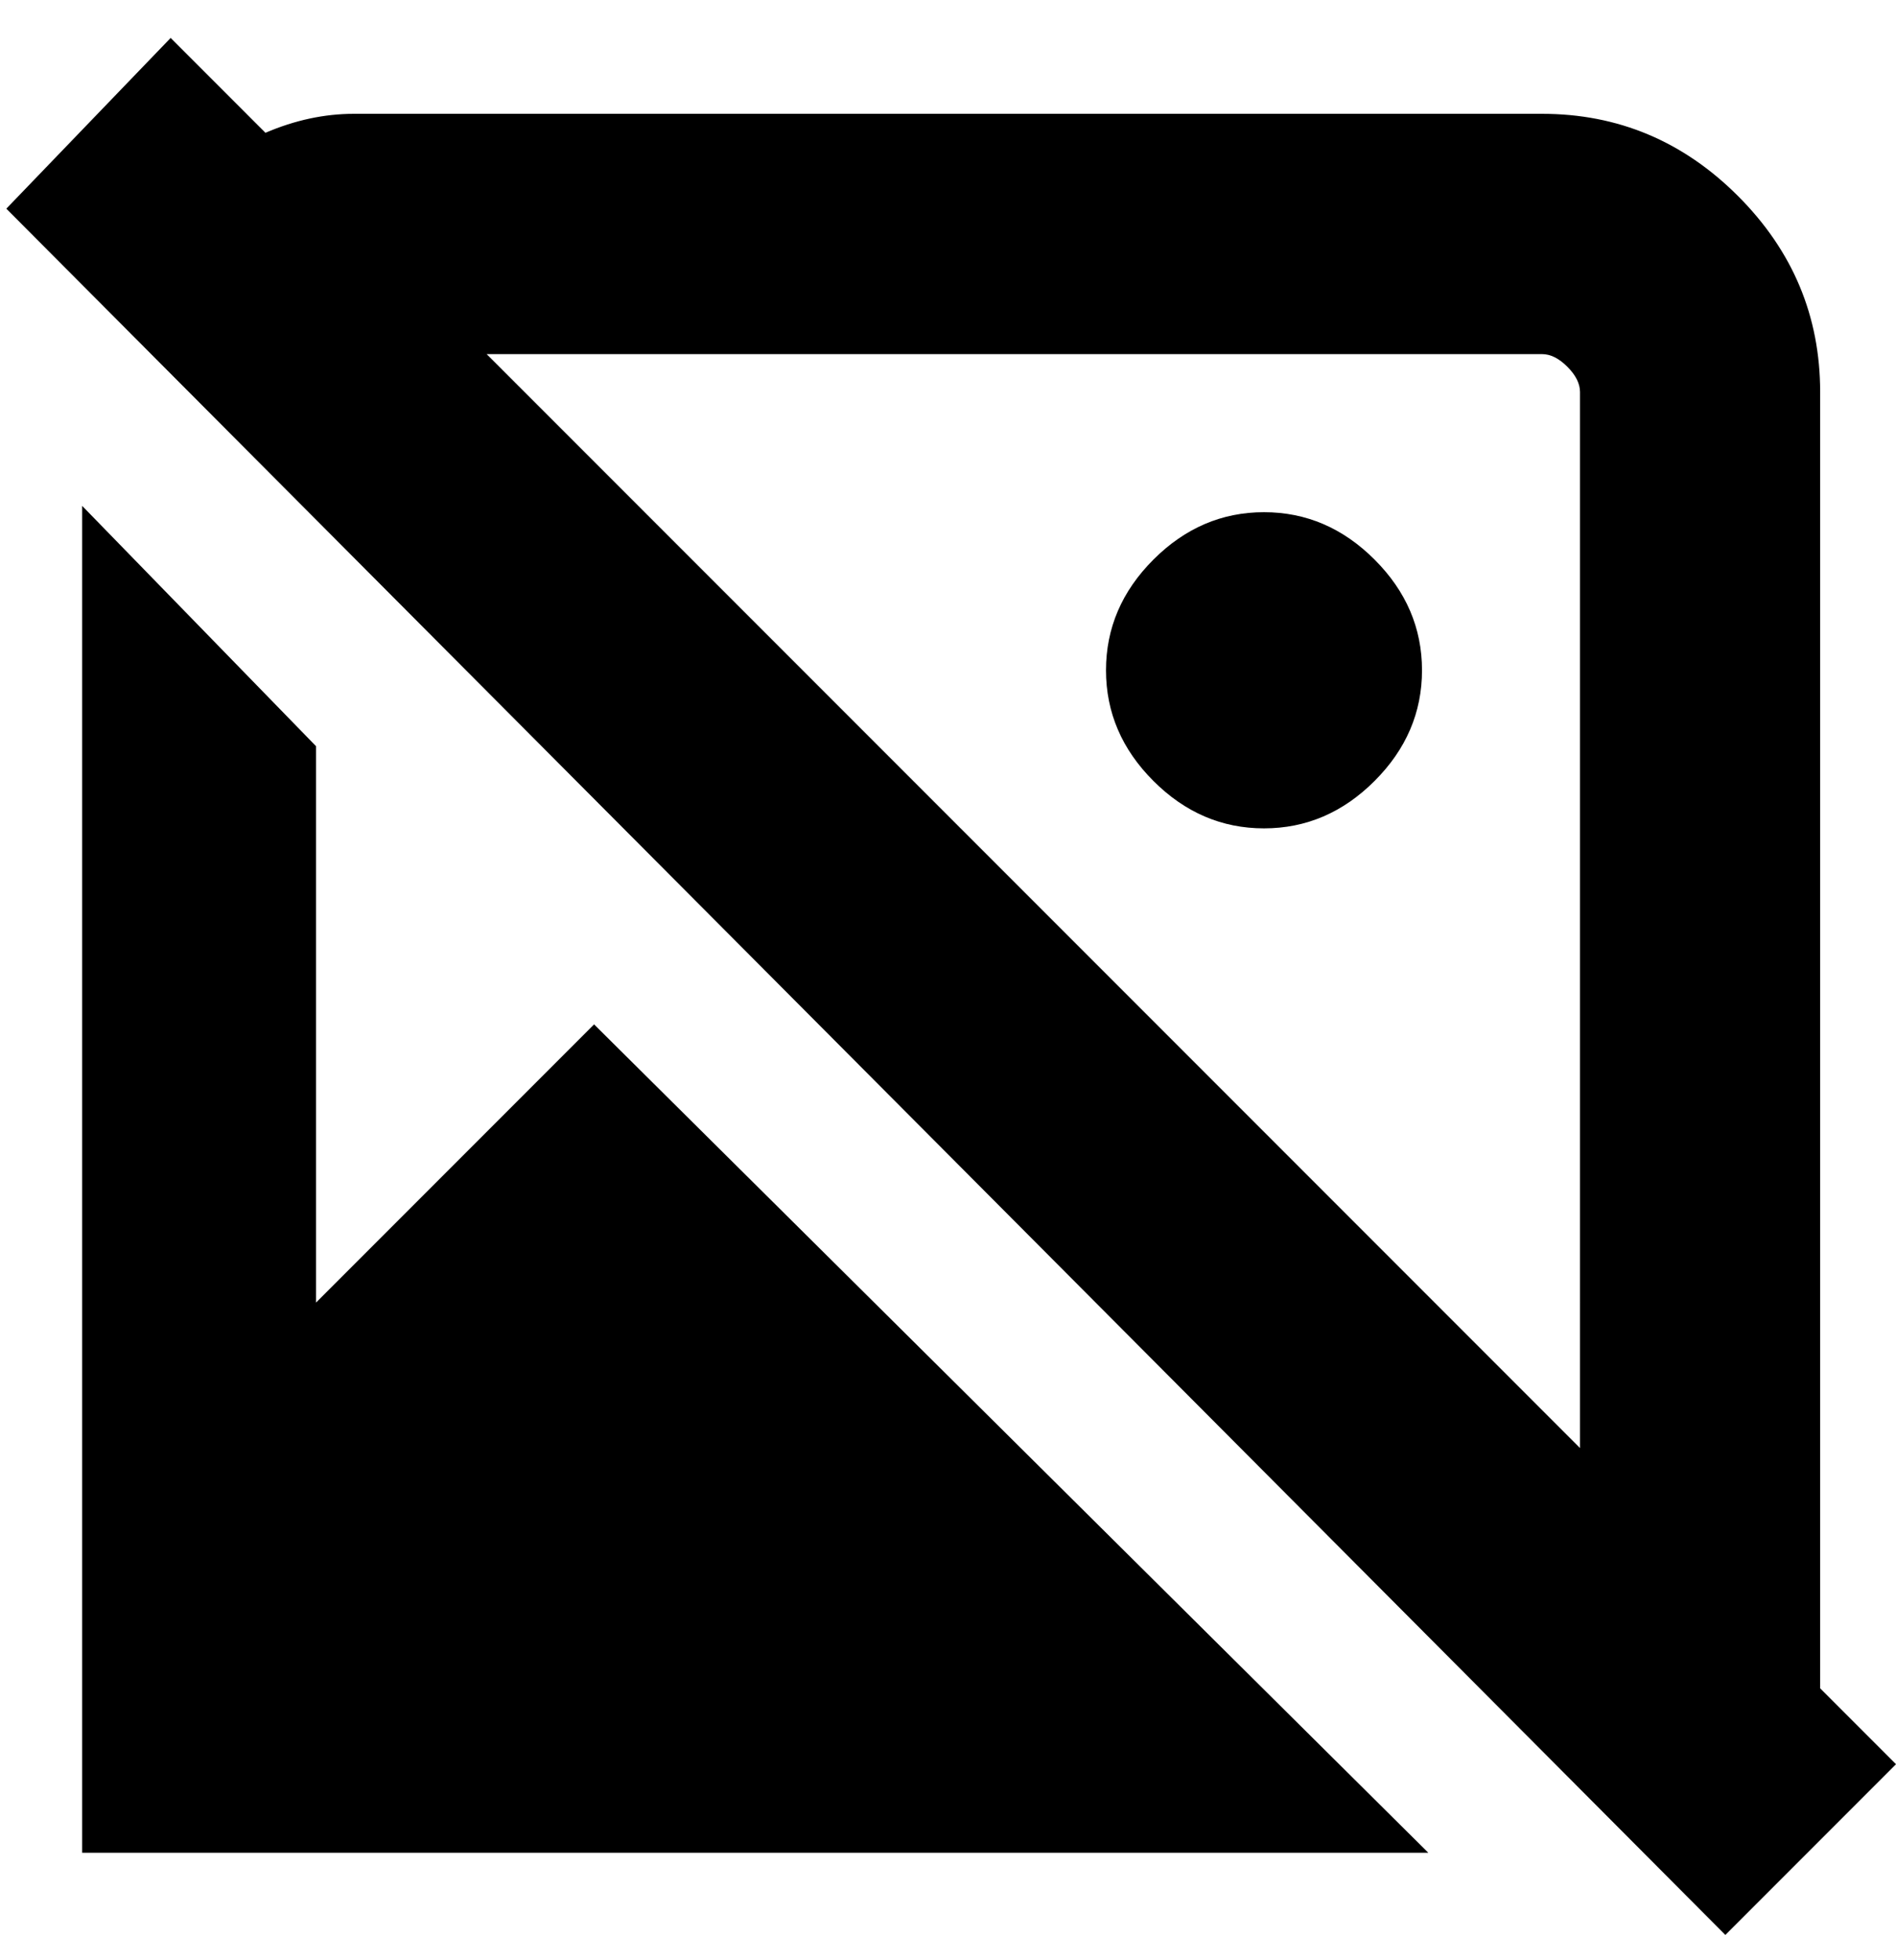 <svg viewBox="0 0 300 310" xmlns="http://www.w3.org/2000/svg"><path d="M225 106q0 10-7.5 17.5T200 131q-10 0-17.5-7.5T175 106q0-10 7.5-17.5T200 81q10 0 17.5 7.5T225 106zm75 173l-27 27L1 33 27 6l15 15q7-3 14-3h188q18 0 31 13t13 31v205l12 12zM77 56l173 173V62q0-2-2-4t-4-2H77zM50 206v-88L13 80v213h213L94 162l-44 44z"/></svg>